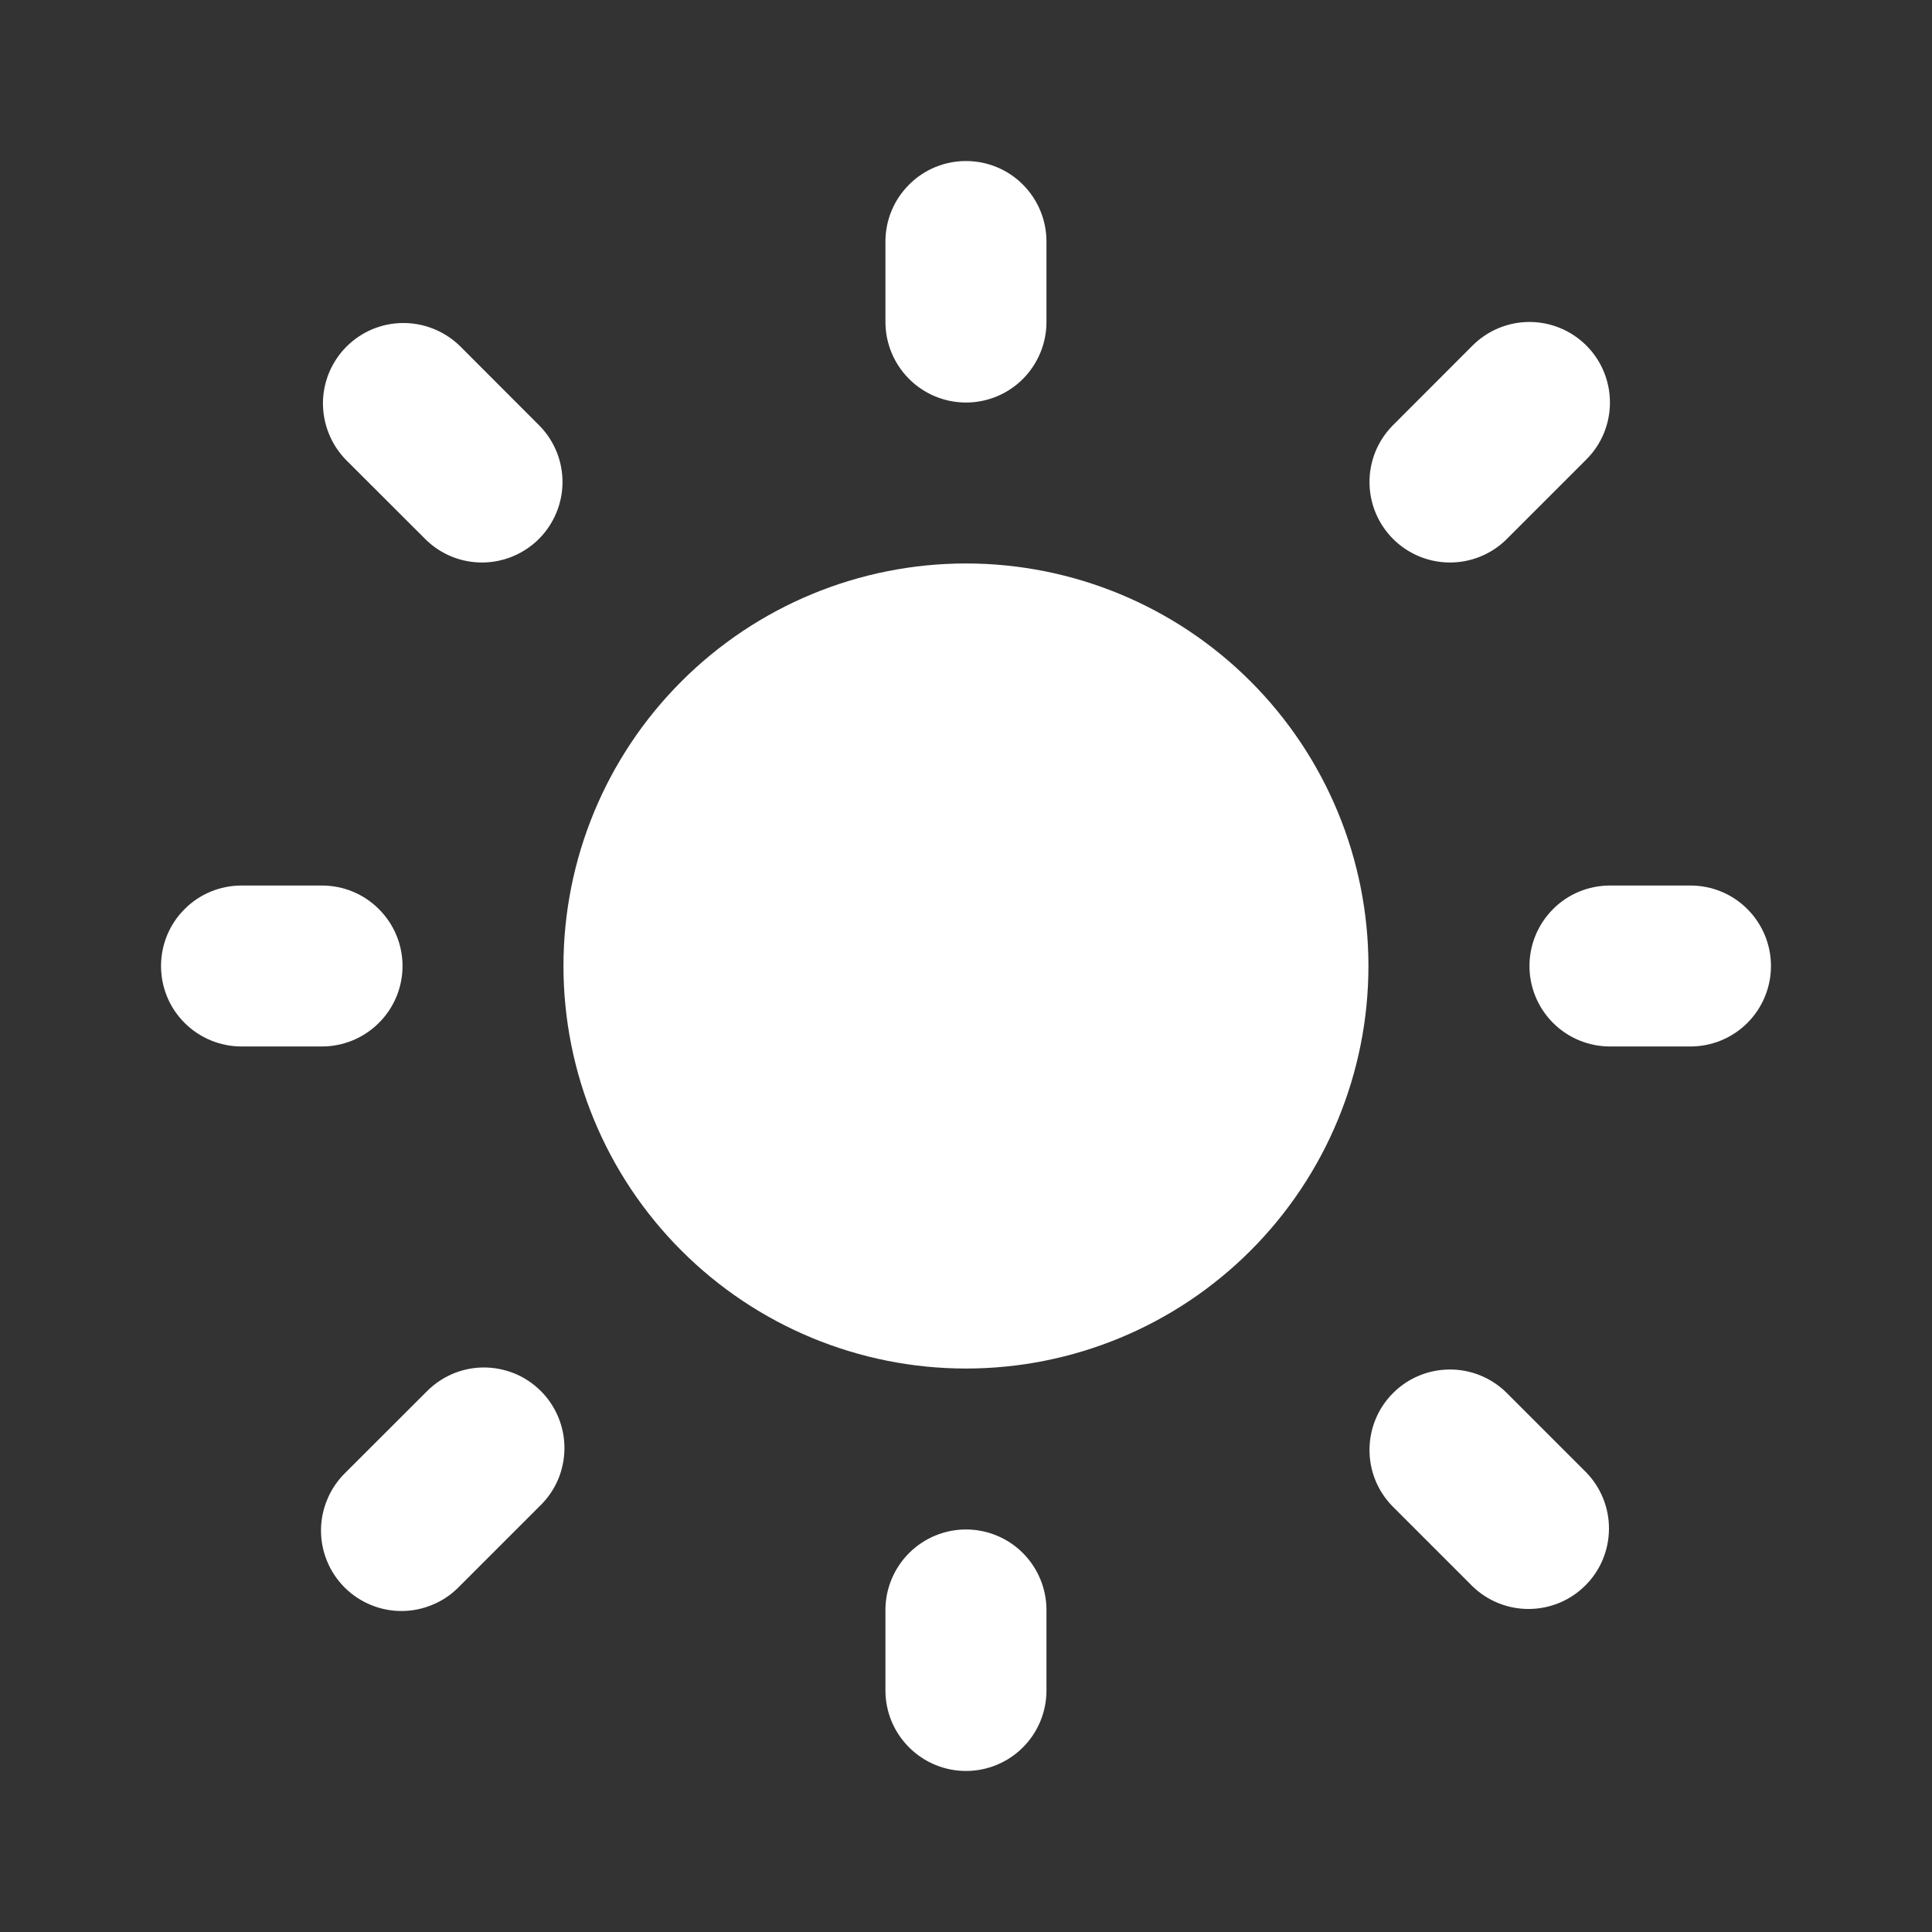 <svg xmlns="http://www.w3.org/2000/svg" width="20" height="20" viewBox="0 0 20 20" fill="none">
    <rect x="0" y="0" width="20" height="20" fill="#333333" stroke="none"/>
    <path fill-rule="evenodd" clip-rule="evenodd"
        d="M10.833 2.5C10.833 2.279 10.745 2.067 10.589 1.911C10.433 1.754 10.221 1.667 10 1.667C9.779 1.667 9.567 1.754 9.411 1.911C9.254 2.067 9.166 2.279 9.166 2.5V3.333C9.166 3.554 9.254 3.766 9.411 3.923C9.567 4.079 9.779 4.167 10 4.167C10.221 4.167 10.433 4.079 10.589 3.923C10.745 3.766 10.833 3.554 10.833 3.333V2.5ZM4.756 3.577C4.598 3.426 4.388 3.342 4.17 3.344C3.951 3.345 3.742 3.433 3.587 3.588C3.433 3.742 3.345 3.951 3.343 4.17C3.342 4.388 3.426 4.599 3.577 4.756L4.411 5.589C4.568 5.741 4.778 5.825 4.997 5.823C5.215 5.821 5.424 5.733 5.579 5.579C5.733 5.424 5.821 5.215 5.823 4.997C5.825 4.778 5.741 4.568 5.589 4.411L4.756 3.577ZM16.422 3.577C16.266 3.421 16.054 3.333 15.833 3.333C15.612 3.333 15.4 3.421 15.244 3.577L14.411 4.411C14.259 4.568 14.175 4.778 14.177 4.997C14.179 5.215 14.266 5.424 14.421 5.579C14.575 5.733 14.784 5.821 15.003 5.823C15.221 5.825 15.432 5.741 15.589 5.589L16.422 4.756C16.579 4.6 16.666 4.388 16.666 4.167C16.666 3.946 16.579 3.734 16.422 3.577ZM10 5.833C8.895 5.833 7.835 6.272 7.054 7.054C6.272 7.835 5.833 8.895 5.833 10C5.833 11.105 6.272 12.165 7.054 12.946C7.835 13.728 8.895 14.167 10 14.167C11.105 14.167 12.165 13.728 12.946 12.946C13.727 12.165 14.166 11.105 14.166 10C14.166 8.895 13.727 7.835 12.946 7.054C12.165 6.272 11.105 5.833 10 5.833ZM2.5 9.167C2.279 9.167 2.067 9.254 1.911 9.411C1.754 9.567 1.667 9.779 1.667 10C1.667 10.221 1.754 10.433 1.911 10.589C2.067 10.745 2.279 10.833 2.5 10.833H3.333C3.554 10.833 3.766 10.745 3.922 10.589C4.079 10.433 4.167 10.221 4.167 10C4.167 9.779 4.079 9.567 3.922 9.411C3.766 9.254 3.554 9.167 3.333 9.167H2.5ZM16.666 9.167C16.445 9.167 16.233 9.254 16.077 9.411C15.921 9.567 15.833 9.779 15.833 10C15.833 10.221 15.921 10.433 16.077 10.589C16.233 10.745 16.445 10.833 16.666 10.833H17.5C17.721 10.833 17.933 10.745 18.089 10.589C18.245 10.433 18.333 10.221 18.333 10C18.333 9.779 18.245 9.567 18.089 9.411C17.933 9.254 17.721 9.167 17.5 9.167H16.666ZM5.589 15.589C5.669 15.512 5.732 15.42 5.776 15.319C5.819 15.217 5.842 15.108 5.843 14.997C5.844 14.886 5.823 14.777 5.781 14.674C5.739 14.572 5.678 14.479 5.599 14.4C5.521 14.322 5.428 14.26 5.326 14.218C5.223 14.177 5.113 14.155 5.003 14.156C4.892 14.157 4.783 14.18 4.681 14.224C4.58 14.268 4.488 14.331 4.411 14.411L3.577 15.244C3.498 15.321 3.434 15.413 3.391 15.515C3.347 15.616 3.324 15.726 3.323 15.836C3.322 15.947 3.343 16.057 3.385 16.159C3.427 16.262 3.489 16.355 3.567 16.433C3.645 16.511 3.738 16.573 3.841 16.615C3.943 16.657 4.053 16.678 4.163 16.677C4.274 16.676 4.383 16.653 4.485 16.609C4.587 16.566 4.679 16.502 4.756 16.422L5.589 15.589ZM15.589 14.411C15.432 14.259 15.221 14.175 15.003 14.177C14.784 14.179 14.575 14.266 14.421 14.421C14.266 14.575 14.179 14.784 14.177 15.003C14.175 15.222 14.259 15.432 14.411 15.589L15.244 16.422C15.401 16.574 15.612 16.658 15.83 16.656C16.049 16.654 16.258 16.567 16.412 16.412C16.567 16.258 16.654 16.049 16.656 15.83C16.658 15.612 16.574 15.401 16.422 15.244L15.589 14.411ZM10.833 16.667C10.833 16.446 10.745 16.234 10.589 16.077C10.433 15.921 10.221 15.833 10 15.833C9.779 15.833 9.567 15.921 9.411 16.077C9.254 16.234 9.166 16.446 9.166 16.667V17.5C9.166 17.721 9.254 17.933 9.411 18.089C9.567 18.245 9.779 18.333 10 18.333C10.221 18.333 10.433 18.245 10.589 18.089C10.745 17.933 10.833 17.721 10.833 17.5V16.667Z"
        fill="#FFFFFF" fill-opacity="1" />
</svg>